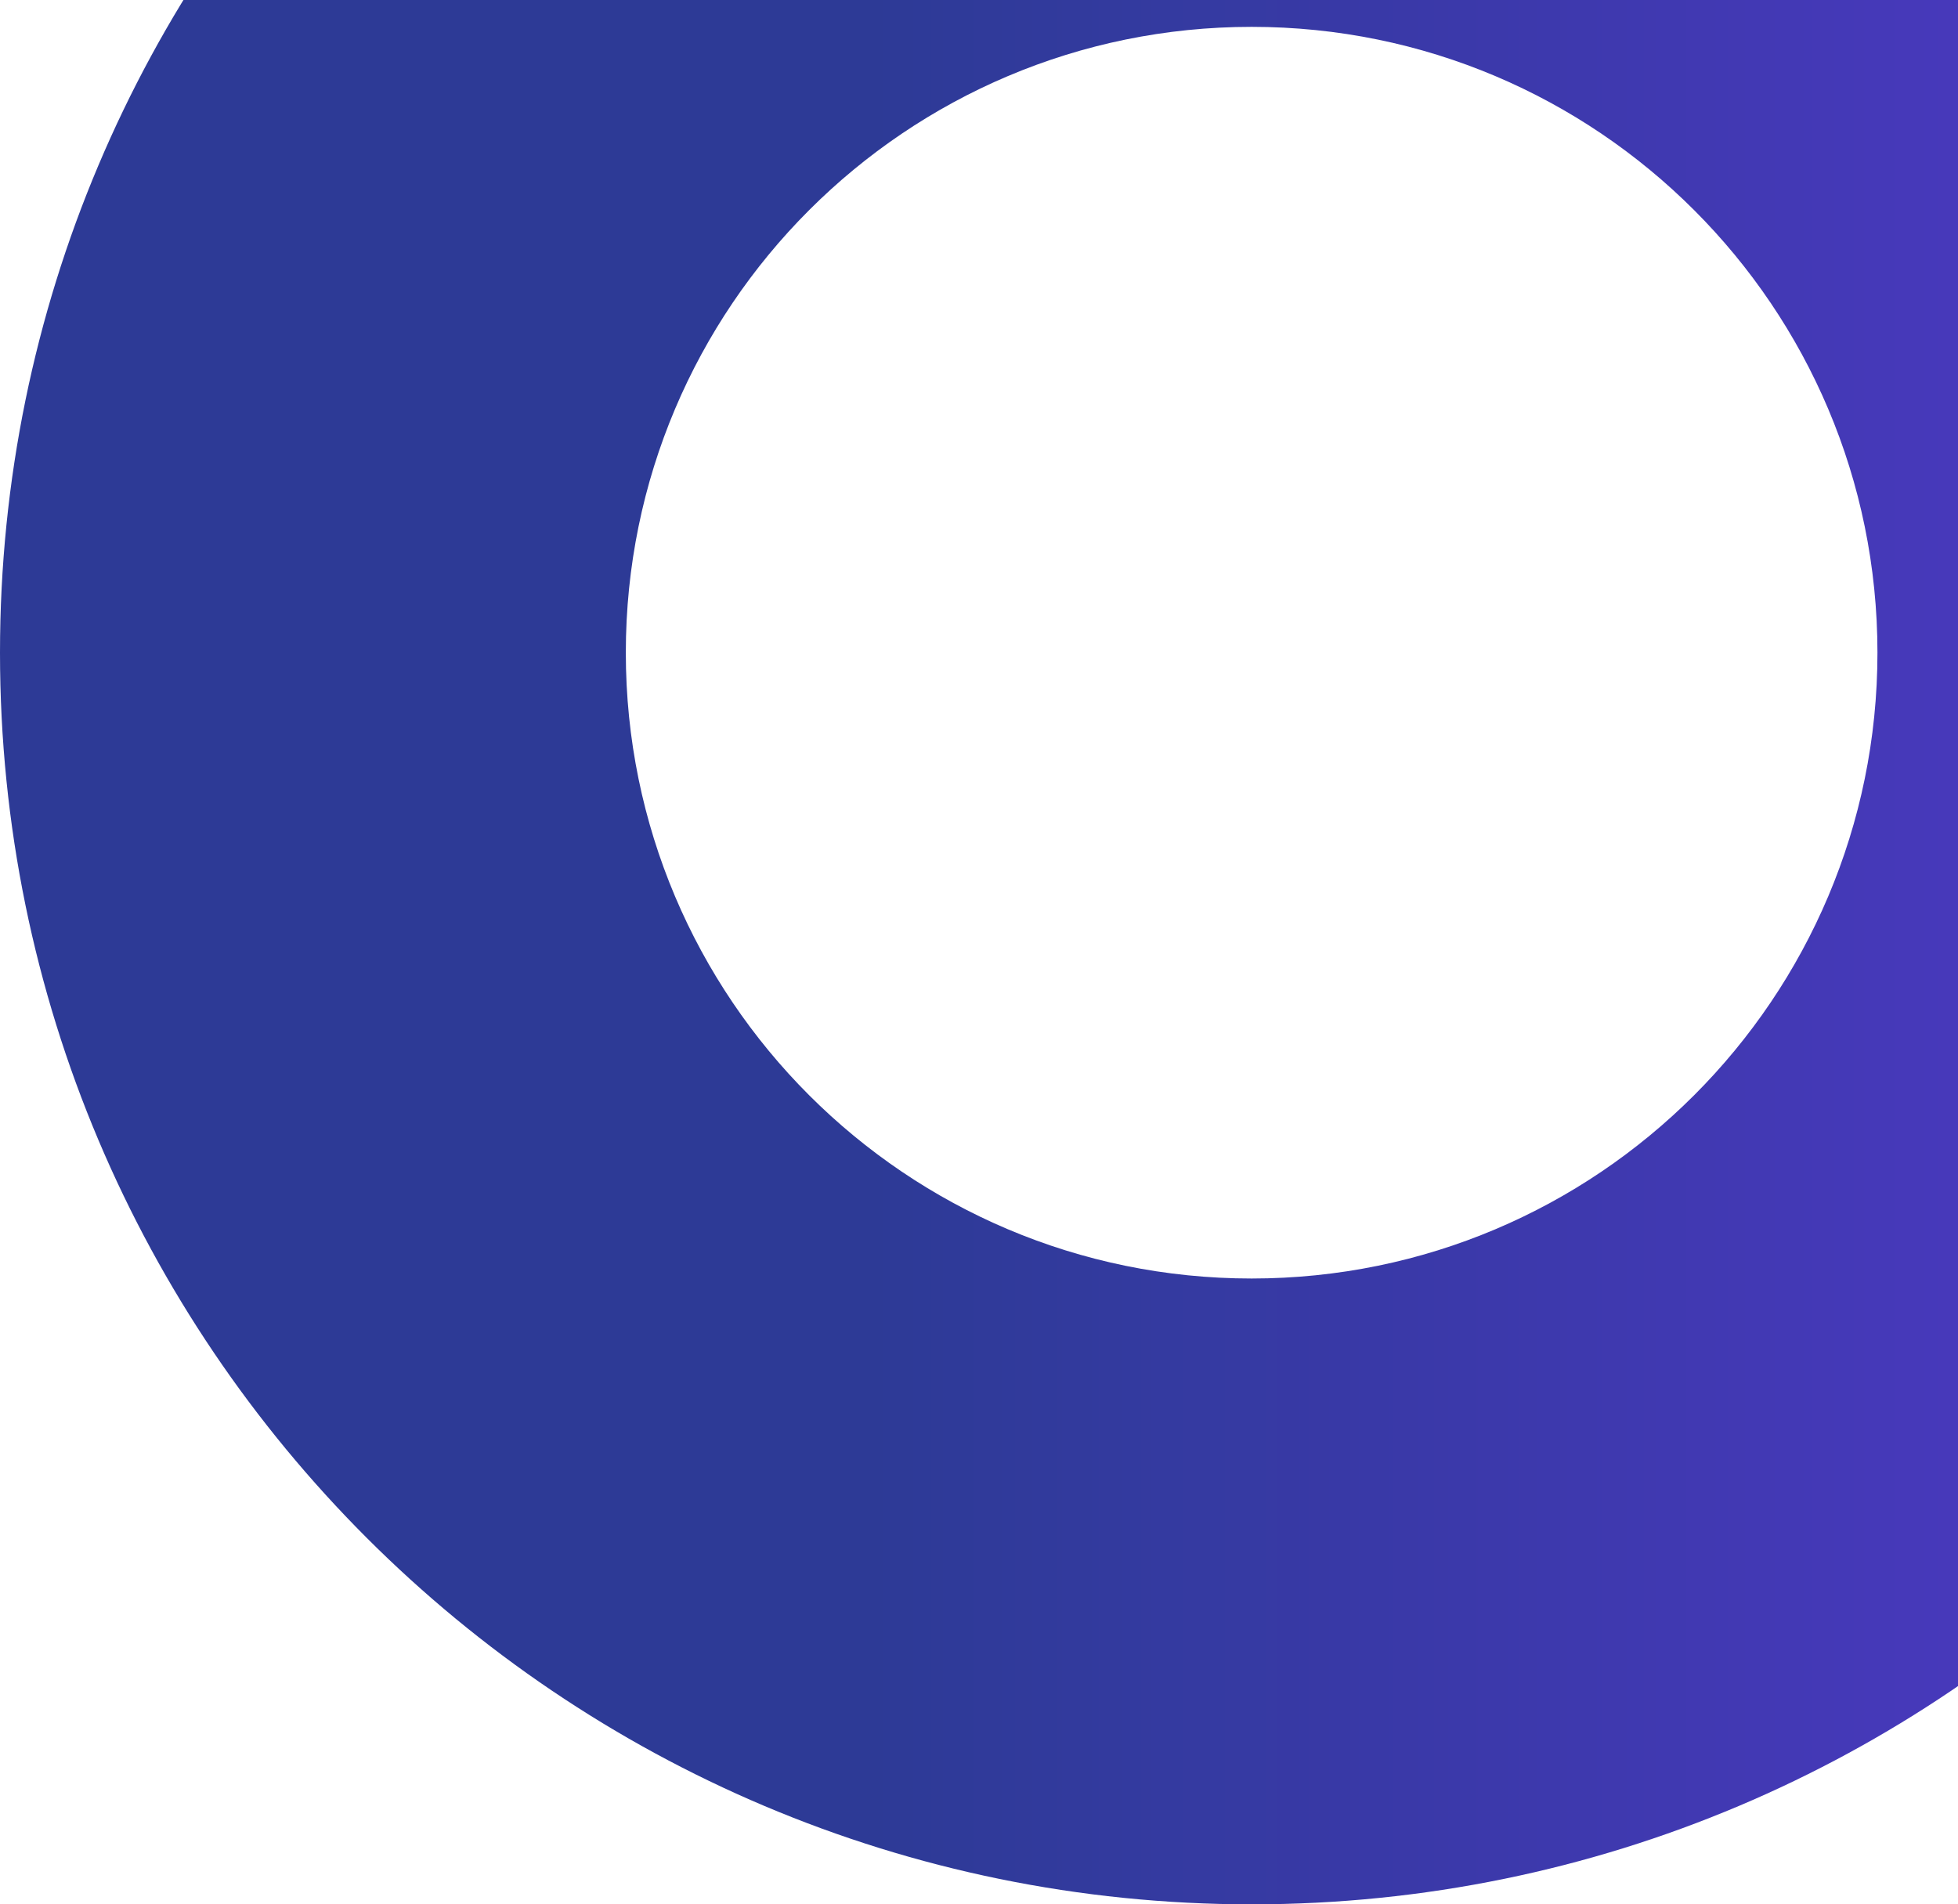 <svg width="474" height="461" viewBox="0 0 474 461" fill="none" xmlns="http://www.w3.org/2000/svg">
<path d="M606 158C606 325.342 470.342 461 303 461C135.658 461 0 325.342 0 158C0 -9.342 135.658 -145 303 -145C470.342 -145 606 -9.342 606 158ZM151.5 158C151.5 241.671 219.329 309.5 303 309.5C386.671 309.5 454.5 241.671 454.5 158C454.5 74.329 386.671 6.5 303 6.5C219.329 6.5 151.5 74.329 151.5 158Z" fill="url(#paint0_linear_193_6330)"/>
<defs>
<linearGradient id="paint0_linear_193_6330" x1="606" y1="158.005" x2="-3.761" y2="158.005" gradientUnits="userSpaceOnUse">
<stop stop-color="#5438CD"/>
<stop offset="0.649" stop-color="#2D3A96"/>
</linearGradient>
</defs>
</svg>
